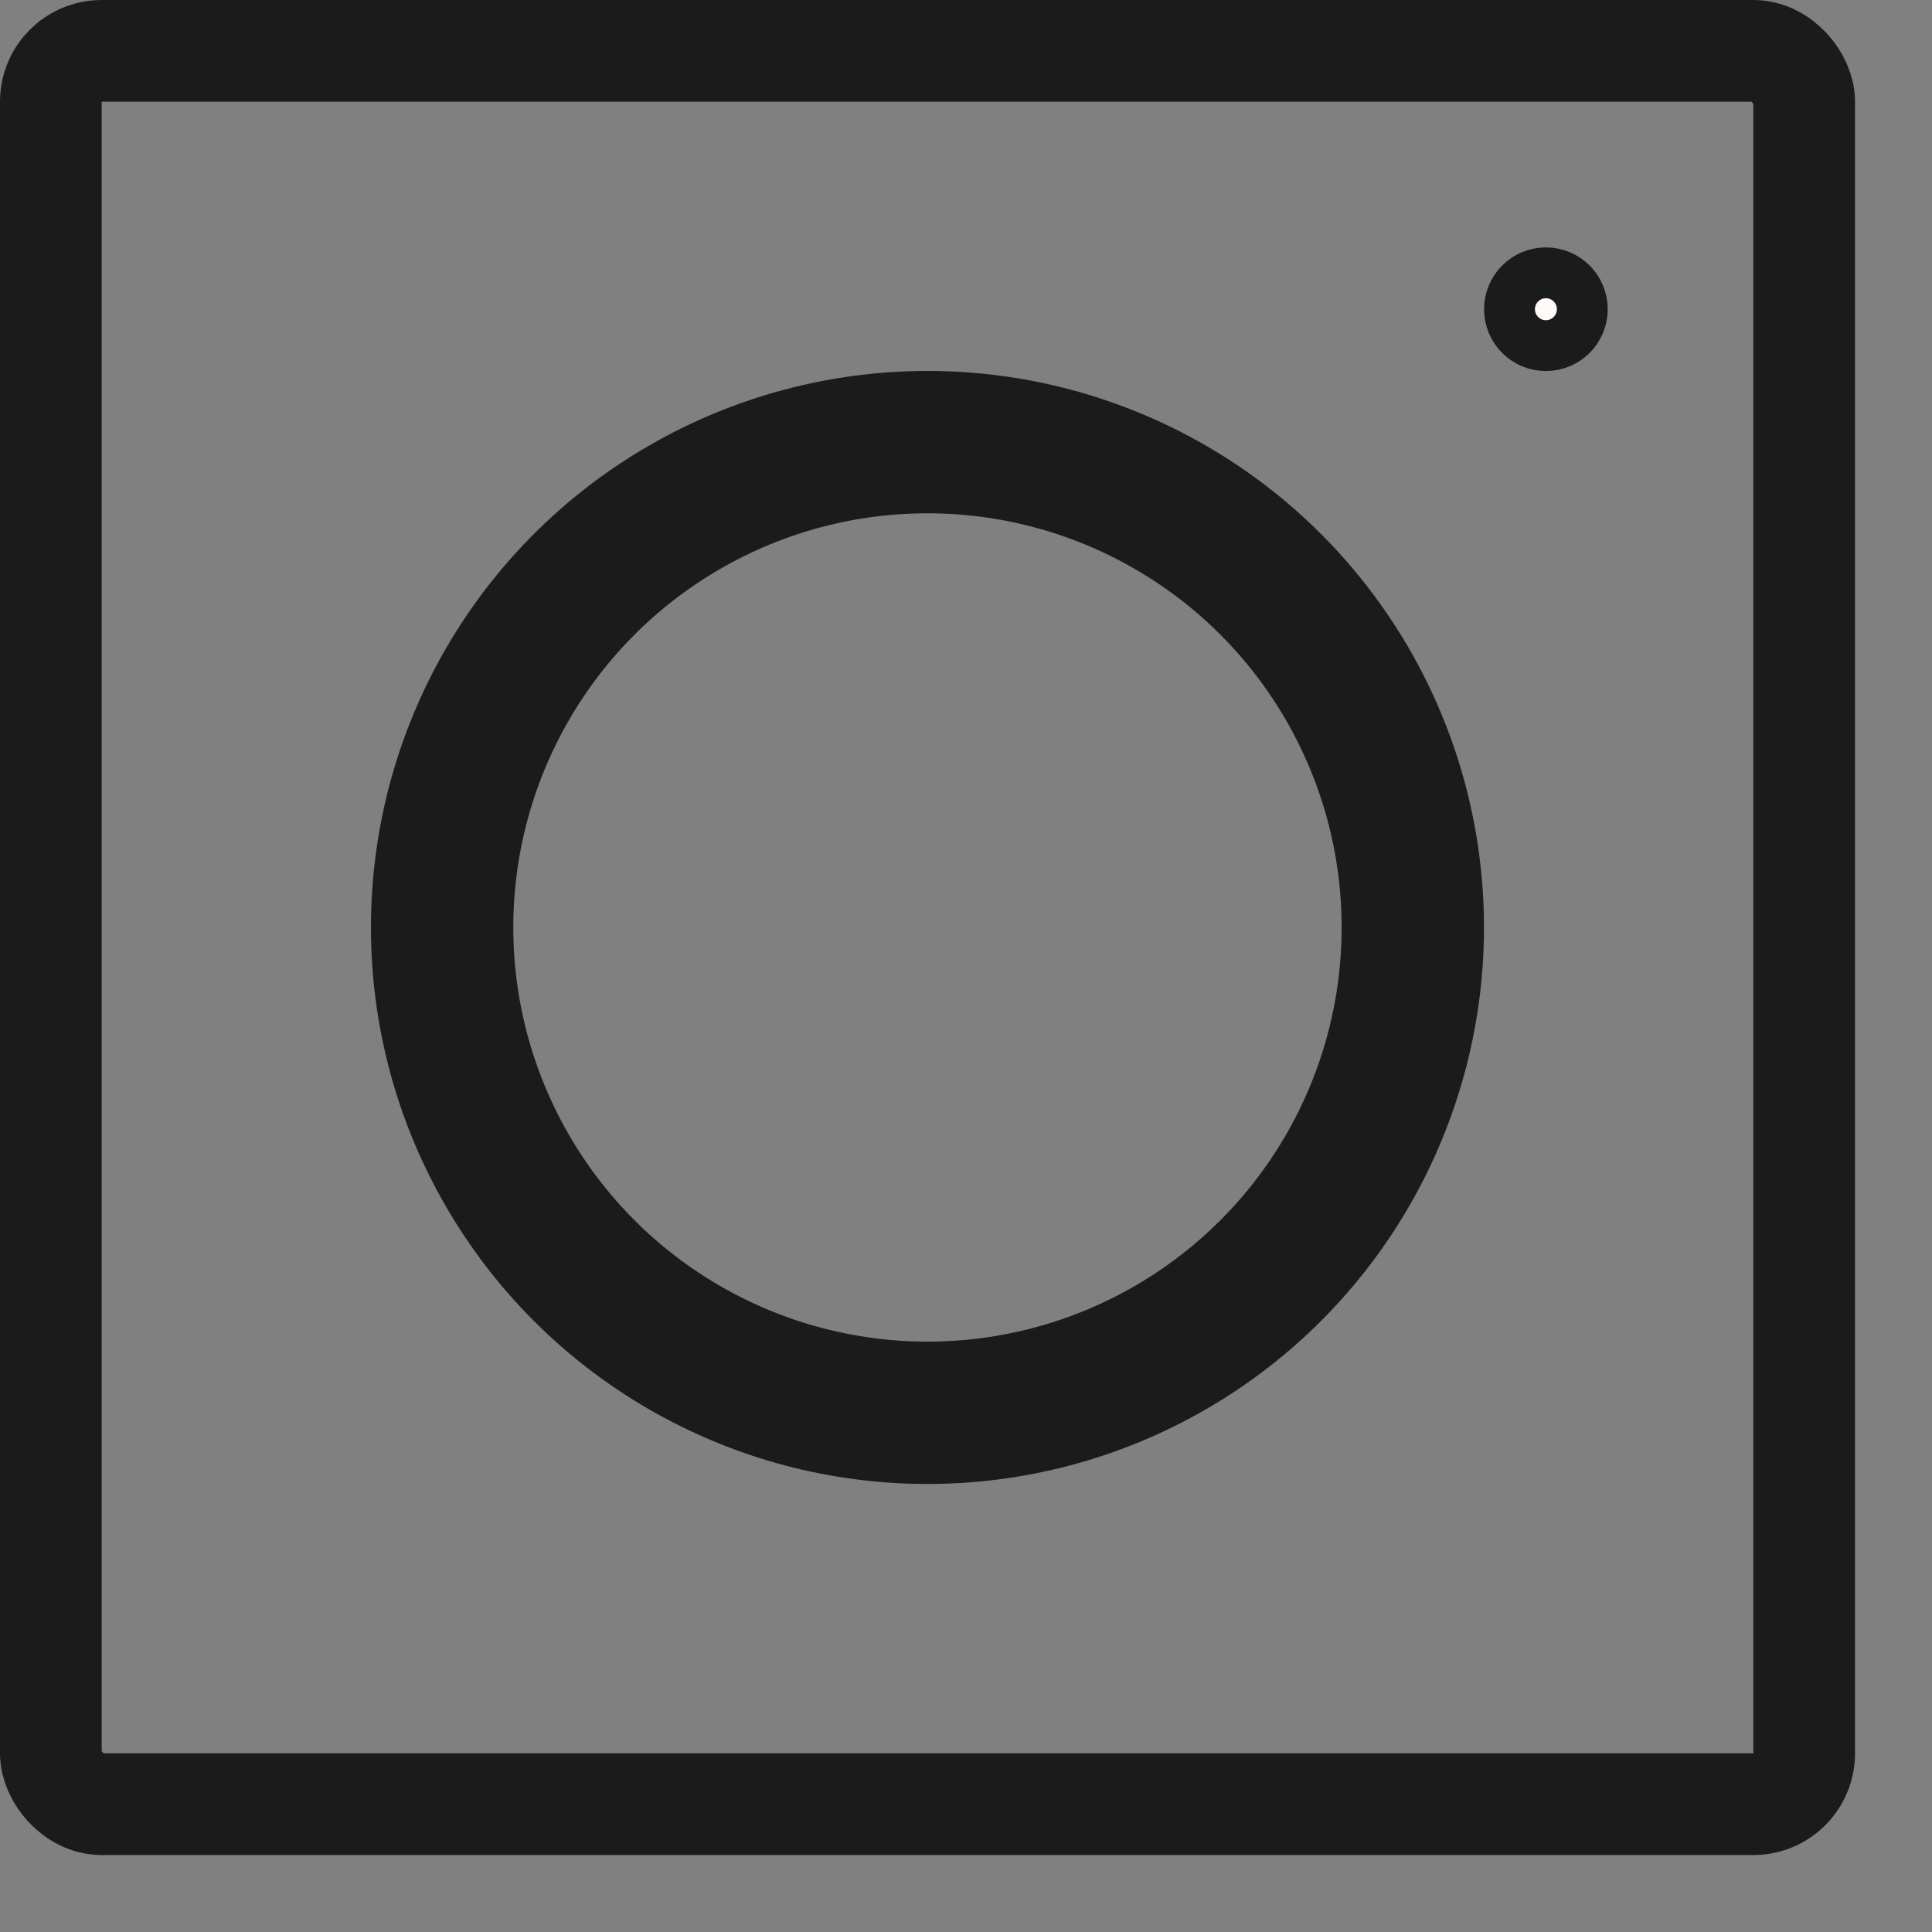 <svg width="19" height="19" viewBox="0 0 19 19" fill="none" xmlns="http://www.w3.org/2000/svg">
<rect x="0" y="0" width="19" height="19" fill="#808080" stroke="none"/>
<rect x="0.5" y="0.5" width="17.243" height="17.243" rx="0.5" stroke="#1B1B1B"/>
<circle cx="9.121" cy="9.121" r="4.773" stroke="#1B1B1B" stroke-width="1.4"/>
<circle cx="15.203" cy="3.041" r="0.358" fill="#FFFAF8" stroke="#1B1B1B" stroke-width="0.5"/>
</svg>
